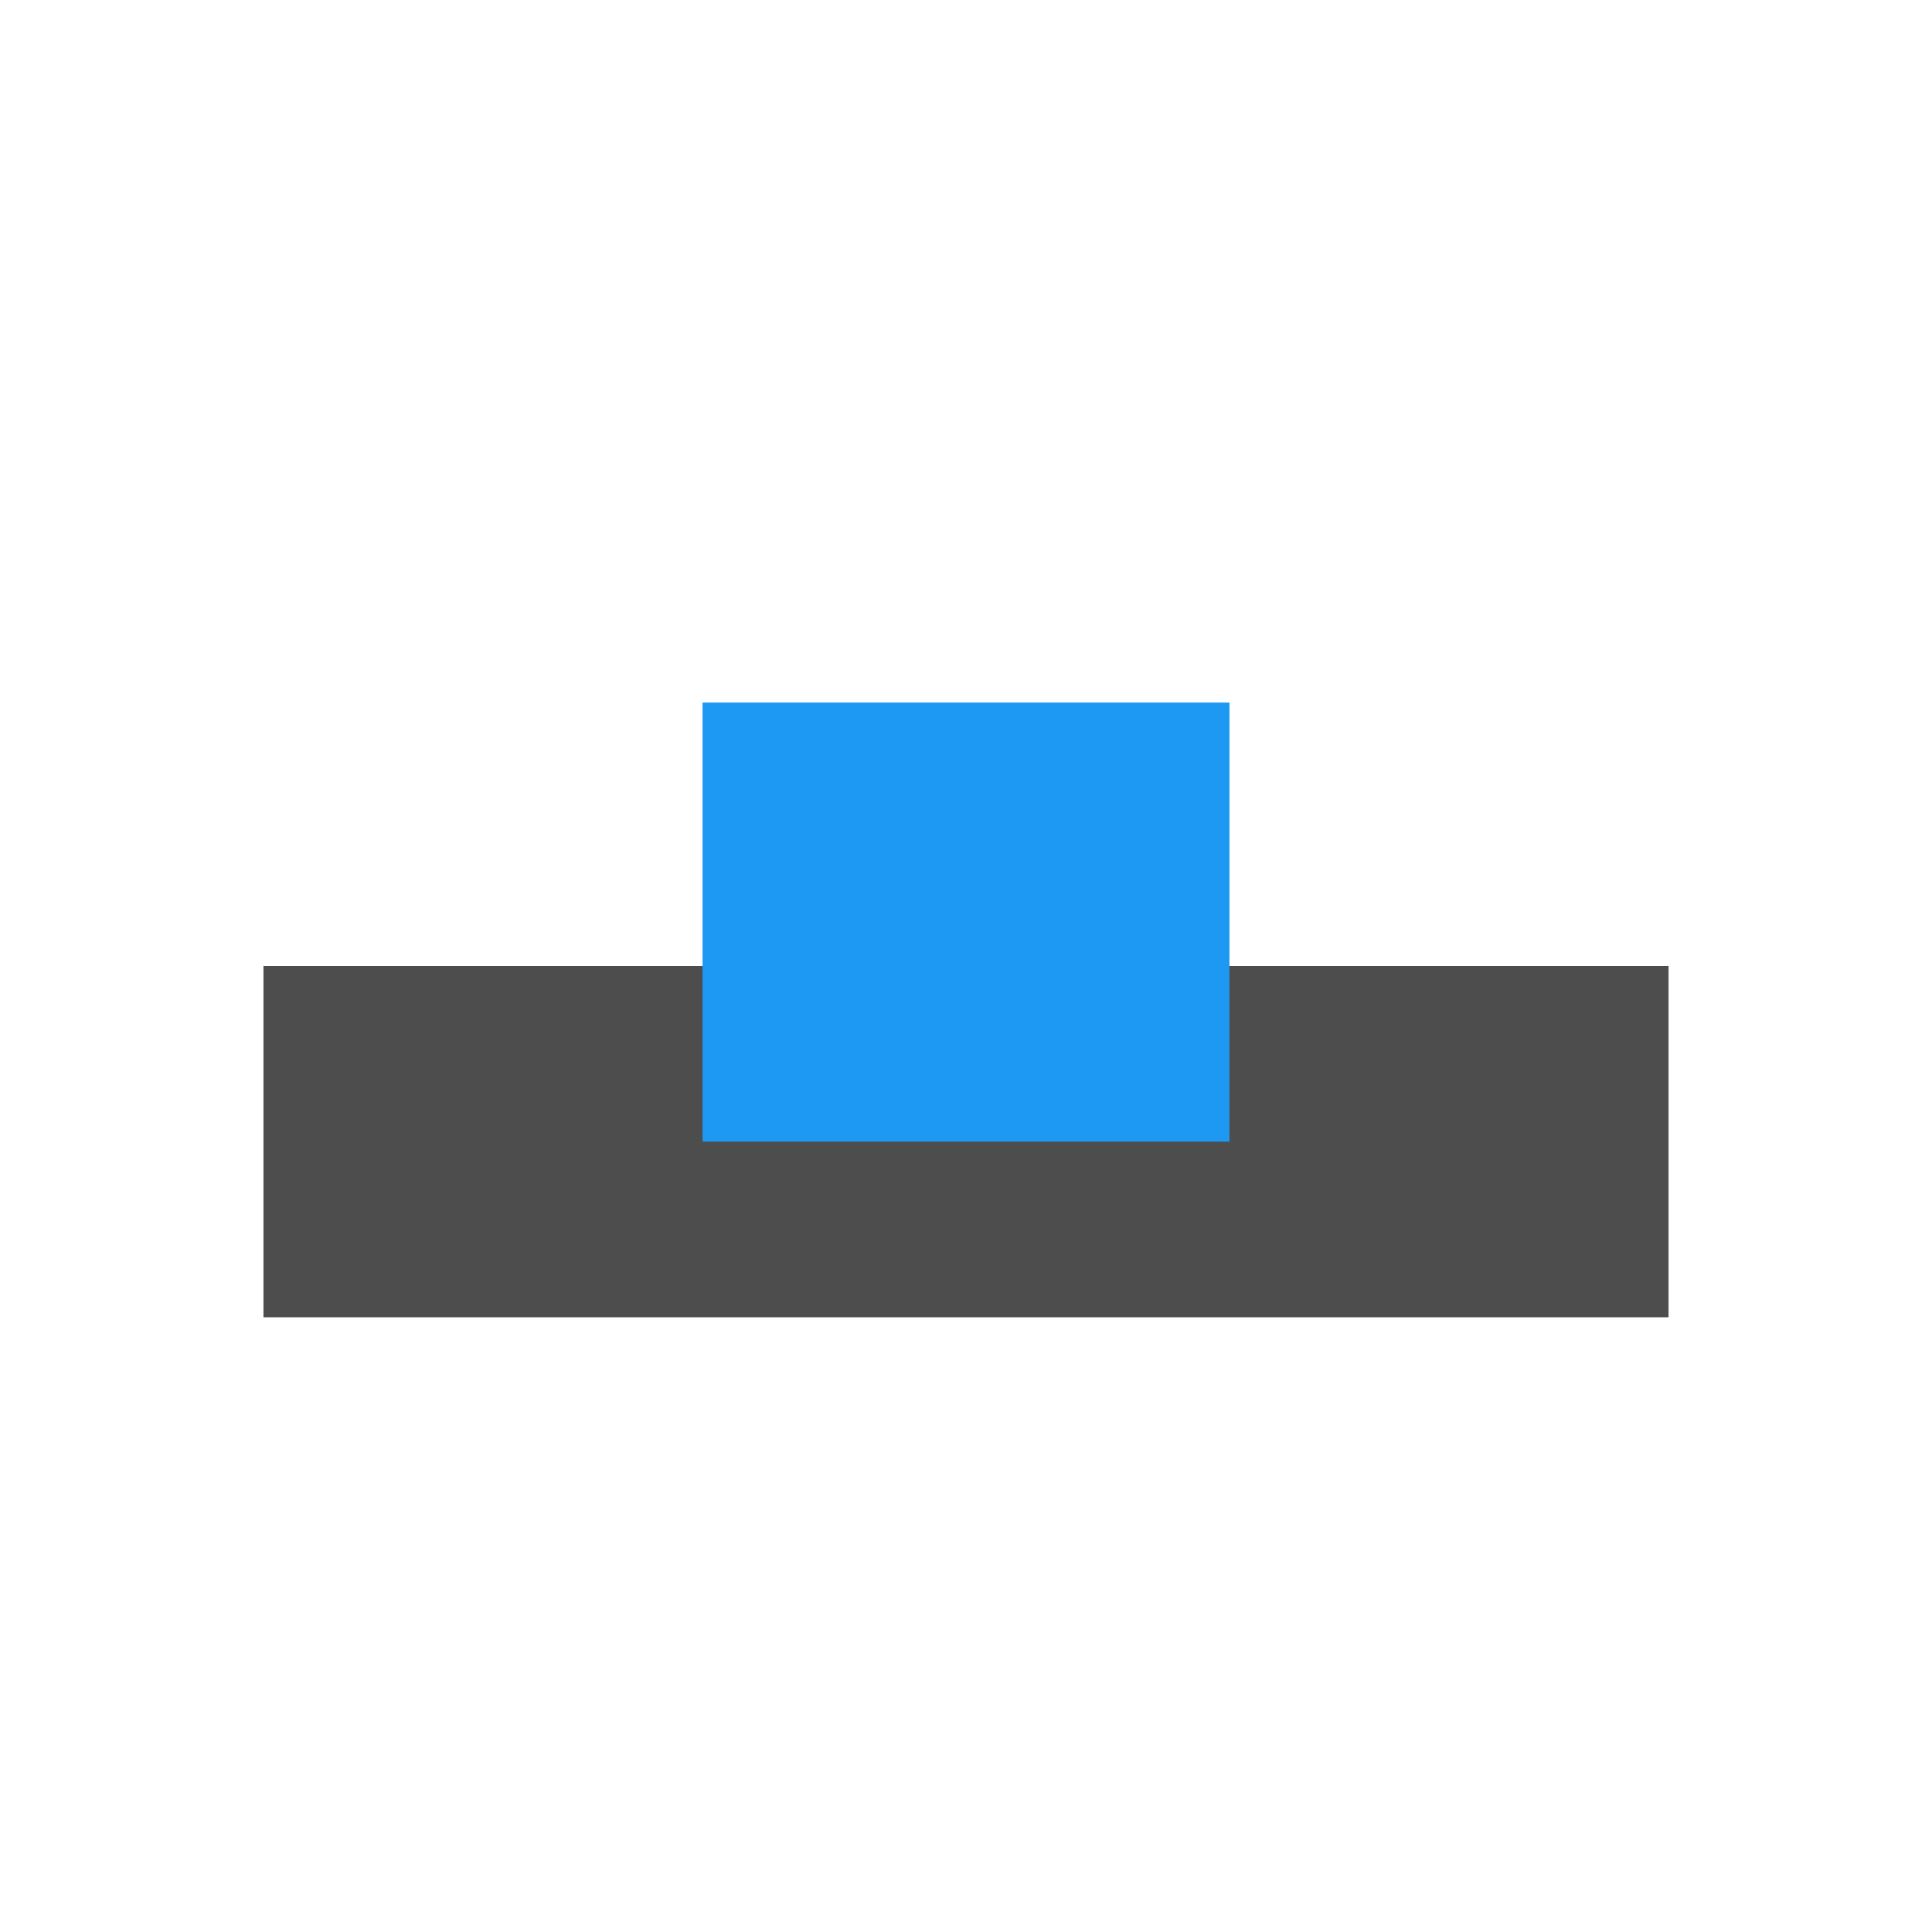<svg xmlns="http://www.w3.org/2000/svg" xmlns:svg="http://www.w3.org/2000/svg" id="svg3815" width="22" height="22" version="1.1"><g id="layer1" transform="translate(-461.714,-525.791)"><rect id="rect2992-4-4" width="16" height="4" x="464.714" y="536.791" fill="#4d4d4d" fill-opacity="1" stroke="none"/><rect id="rect2994-8-9" width="6" height="5" x="469.714" y="533.791" fill="#1d99f3" fill-opacity="1" stroke="none"/></g></svg>